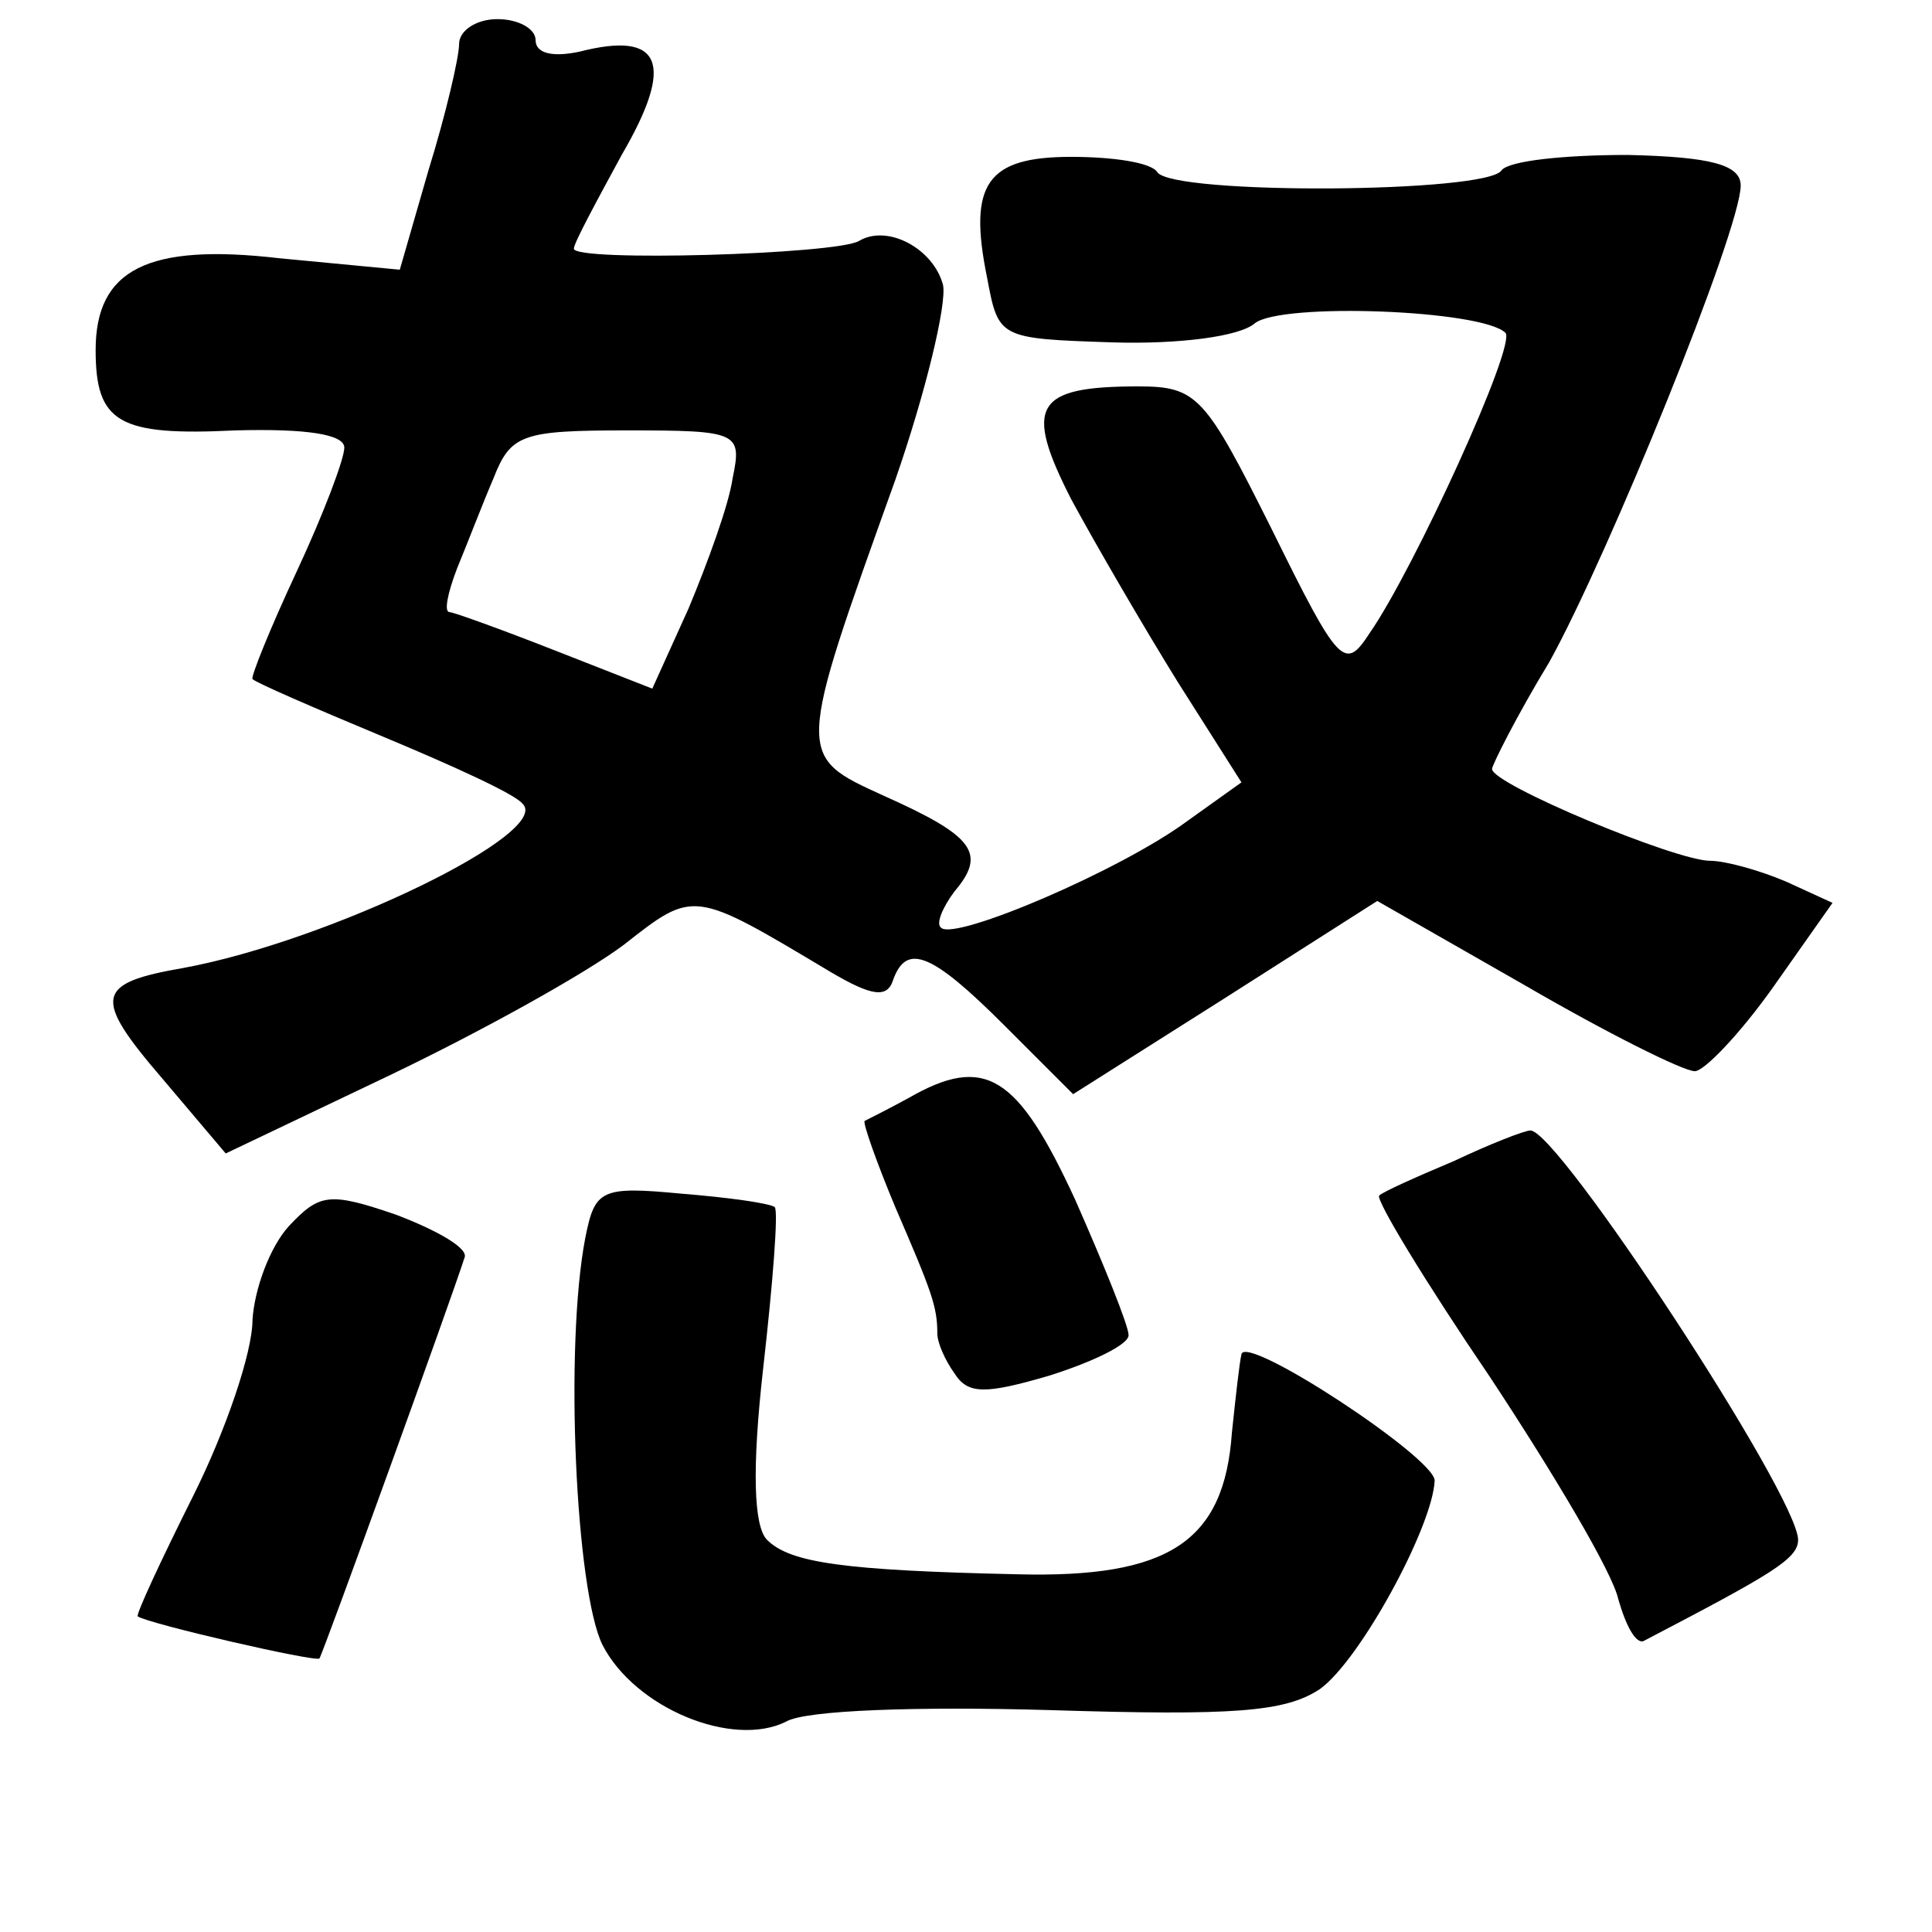 <?xml version="1.0" standalone="no"?>
<!DOCTYPE svg PUBLIC "-//W3C//DTD SVG 20010904//EN"
 "http://www.w3.org/TR/2001/REC-SVG-20010904/DTD/svg10.dtd">
<svg version="1.0" xmlns="http://www.w3.org/2000/svg"
 width="101pt" height="101pt" viewBox="0 0 101 101"
 preserveAspectRatio="xMidYMid meet">
<g transform="translate(0,101) scale(0.1,-0.1)"
fill="#000000" stroke="none">
<path d="M240 987 c0 -7 -7 -37 -16 -66 l-15 -52 -63 6 c-69 8 -96 -6 -96 -48
0 -38 12 -45 73 -42 37 1 57 -2 57 -9 0 -6 -11 -35 -25 -65 -14 -30 -24 -55
-23 -56 2 -2 32 -15 68 -30 36 -15 69 -30 73 -35 17 -15 -101 -72 -177 -86
-46 -8 -48 -15 -11 -58 l33 -39 86 41 c48 23 102 53 122 68 37 29 36 29 108
-14 22 -13 30 -14 33 -4 7 19 20 14 58 -24 l36 -36 79 50 80 51 77 -44 c43
-25 83 -45 89 -45 5 0 24 20 41 44 l31 44 -24 11 c-14 6 -32 11 -40 11 -18 0
-114 40 -114 48 0 2 13 28 30 56 31 56 100 226 100 249 0 11 -16 15 -59 16
-33 0 -62 -3 -66 -8 -7 -12 -172 -13 -180 -1 -3 5 -23 8 -45 8 -44 0 -54 -14
-44 -63 6 -32 6 -32 66 -34 34 -1 66 3 74 10 14 11 119 7 131 -5 6 -6 -48
-124 -71 -157 -13 -20 -16 -17 -51 54 -35 70 -39 75 -70 75 -54 0 -60 -10 -35
-59 13 -24 38 -67 56 -96 l33 -52 -28 -20 c-35 -26 -122 -63 -129 -56 -3 2 1
11 7 19 17 20 10 29 -37 50 -46 21 -46 20 6 165 16 46 27 92 25 102 -5 19 -29
32 -44 23 -12 -7 -149 -11 -149 -4 0 3 12 25 25 49 28 48 21 65 -22 54 -14 -3
-23 -1 -23 6 0 6 -9 11 -20 11 -11 0 -20 -6 -20 -13z m143 -227 c-2 -14 -13
-44 -23 -68 l-19 -42 -51 20 c-28 11 -53 20 -55 20 -3 0 -1 10 4 23 5 12 13
33 19 47 9 23 15 25 70 25 58 0 60 -1 55 -25z"/>
<path d="M475 436 c-11 -6 -21 -11 -23 -12 -1 -1 6 -21 16 -45 19 -44 22 -52
22 -66 0 -5 4 -14 9 -21 7 -11 16 -11 50 -1 22 7 41 16 41 21 0 5 -13 37 -28
71 -30 65 -47 76 -87 53z"/>
<path d="M760 403 c-19 -8 -37 -16 -39 -18 -2 -2 24 -45 58 -95 33 -50 64
-102 67 -116 4 -14 9 -23 13 -22 67 35 81 43 81 53 0 23 -126 215 -140 214 -3
0 -21 -7 -40 -16z"/>
<path d="M151 369 c-10 -11 -18 -33 -19 -49 0 -17 -14 -58 -31 -92 -17 -34
-30 -62 -29 -63 6 -4 93 -24 95 -22 2 3 69 188 76 210 1 5 -15 14 -36 22 -35
12 -40 11 -56 -6z"/>
<path d="M306 363 c-11 -57 -5 -185 9 -213 17 -33 68 -54 96 -40 10 6 69 8
138 6 96 -3 123 -1 141 11 21 15 59 85 60 109 0 12 -99 77 -101 66 -1 -4 -3
-22 -5 -41 -4 -57 -33 -76 -112 -74 -91 2 -119 6 -131 18 -7 7 -8 37 -2 90 5
44 8 82 6 84 -3 2 -24 5 -49 7 -42 4 -45 2 -50 -23z"/>
</g>
</svg>
